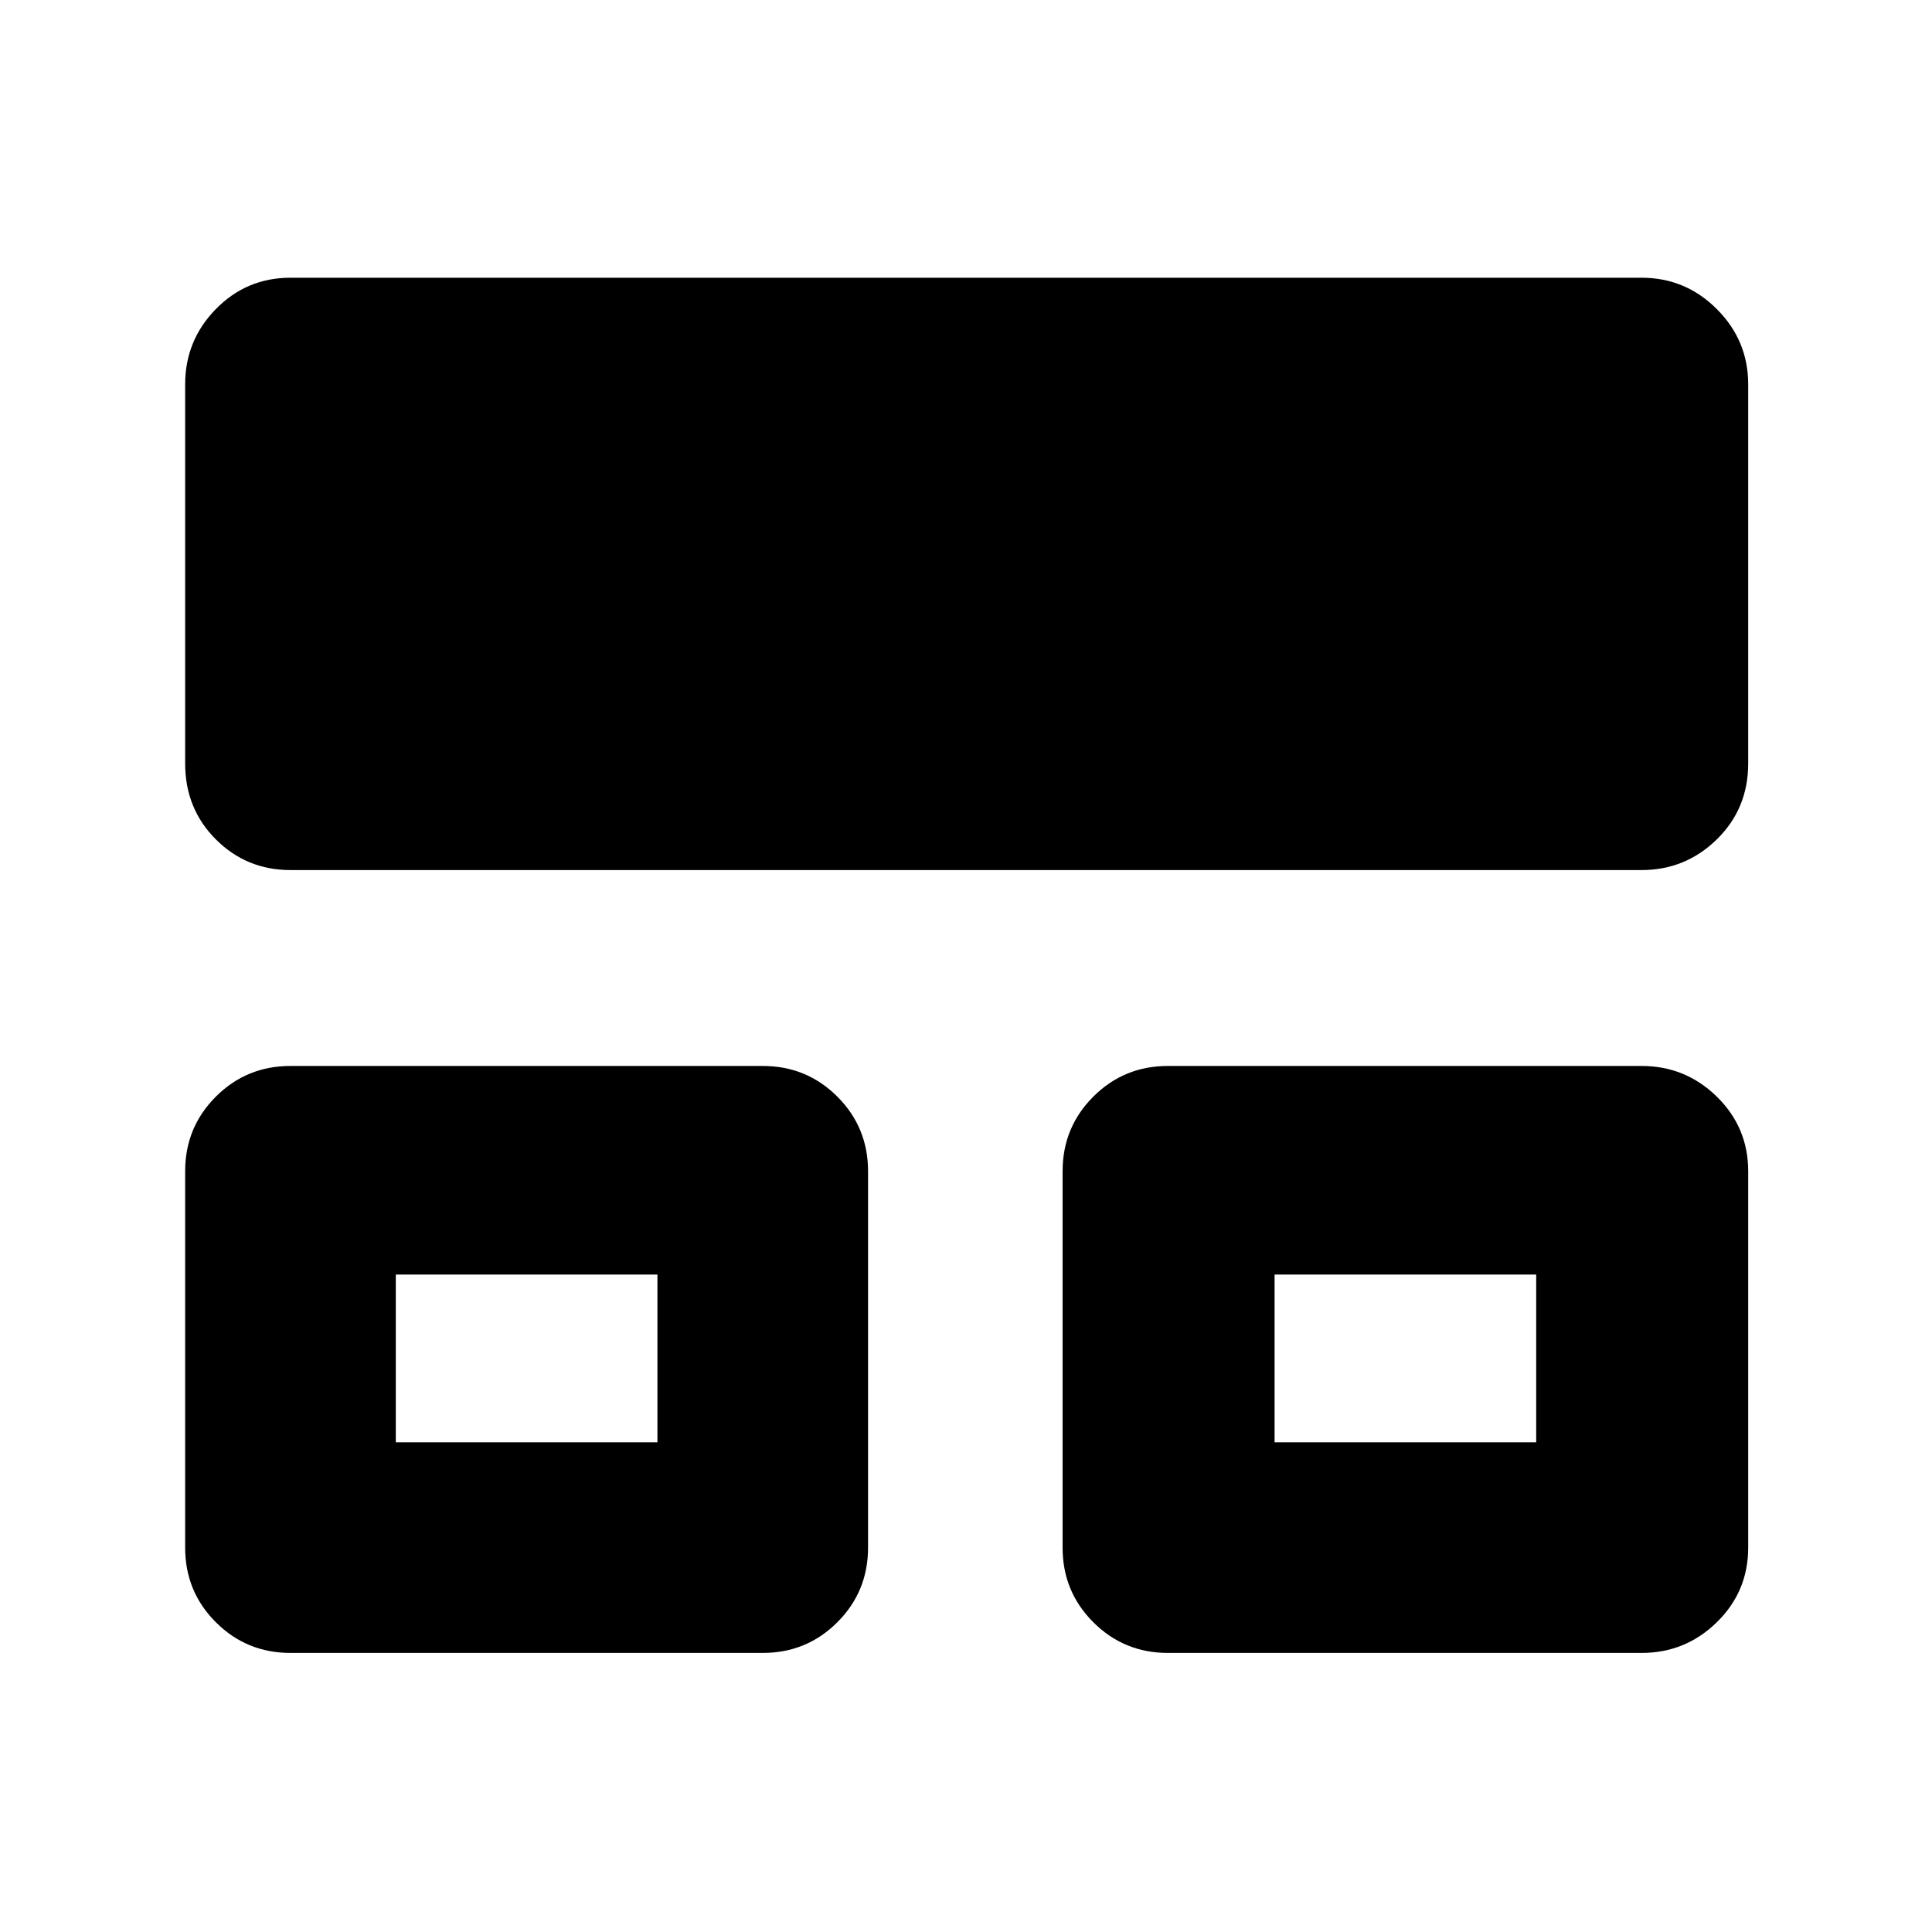 <svg xmlns="http://www.w3.org/2000/svg" height="40" viewBox="0 -960 960 960" width="40"><path d="M92-191v-187q0-21.83 15.25-37.08t37.08-15.25H379q21.83 0 37.08 15.25T431.33-378v187q0 21.83-15.25 37.08T379-138.67H144.33q-21.83 0-37.08-15.25T92-191Zm436 0v-187q0-21.83 15.25-37.08t37.08-15.25h235.34q21.83 0 37.41 15.25 15.59 15.25 15.59 37.08v187q0 21.83-15.59 37.08-15.58 15.25-37.41 15.25H580.33q-21.83 0-37.08-15.25T528-191ZM92-580.67V-769q0-21.83 15.25-37.42Q122.5-822 144.33-822h671.34q21.83 0 37.41 15.58 15.59 15.59 15.59 37.42v188.33q0 22.5-15.59 37.75-15.58 15.25-37.41 15.25H144.33q-21.83 0-37.08-15.25T92-580.67Zm104.67 337.34h130v-83.34h-130v83.34Zm436.66 0h130v-83.34h-130v83.34ZM261.67-285Zm436.66 0Z"/></svg>